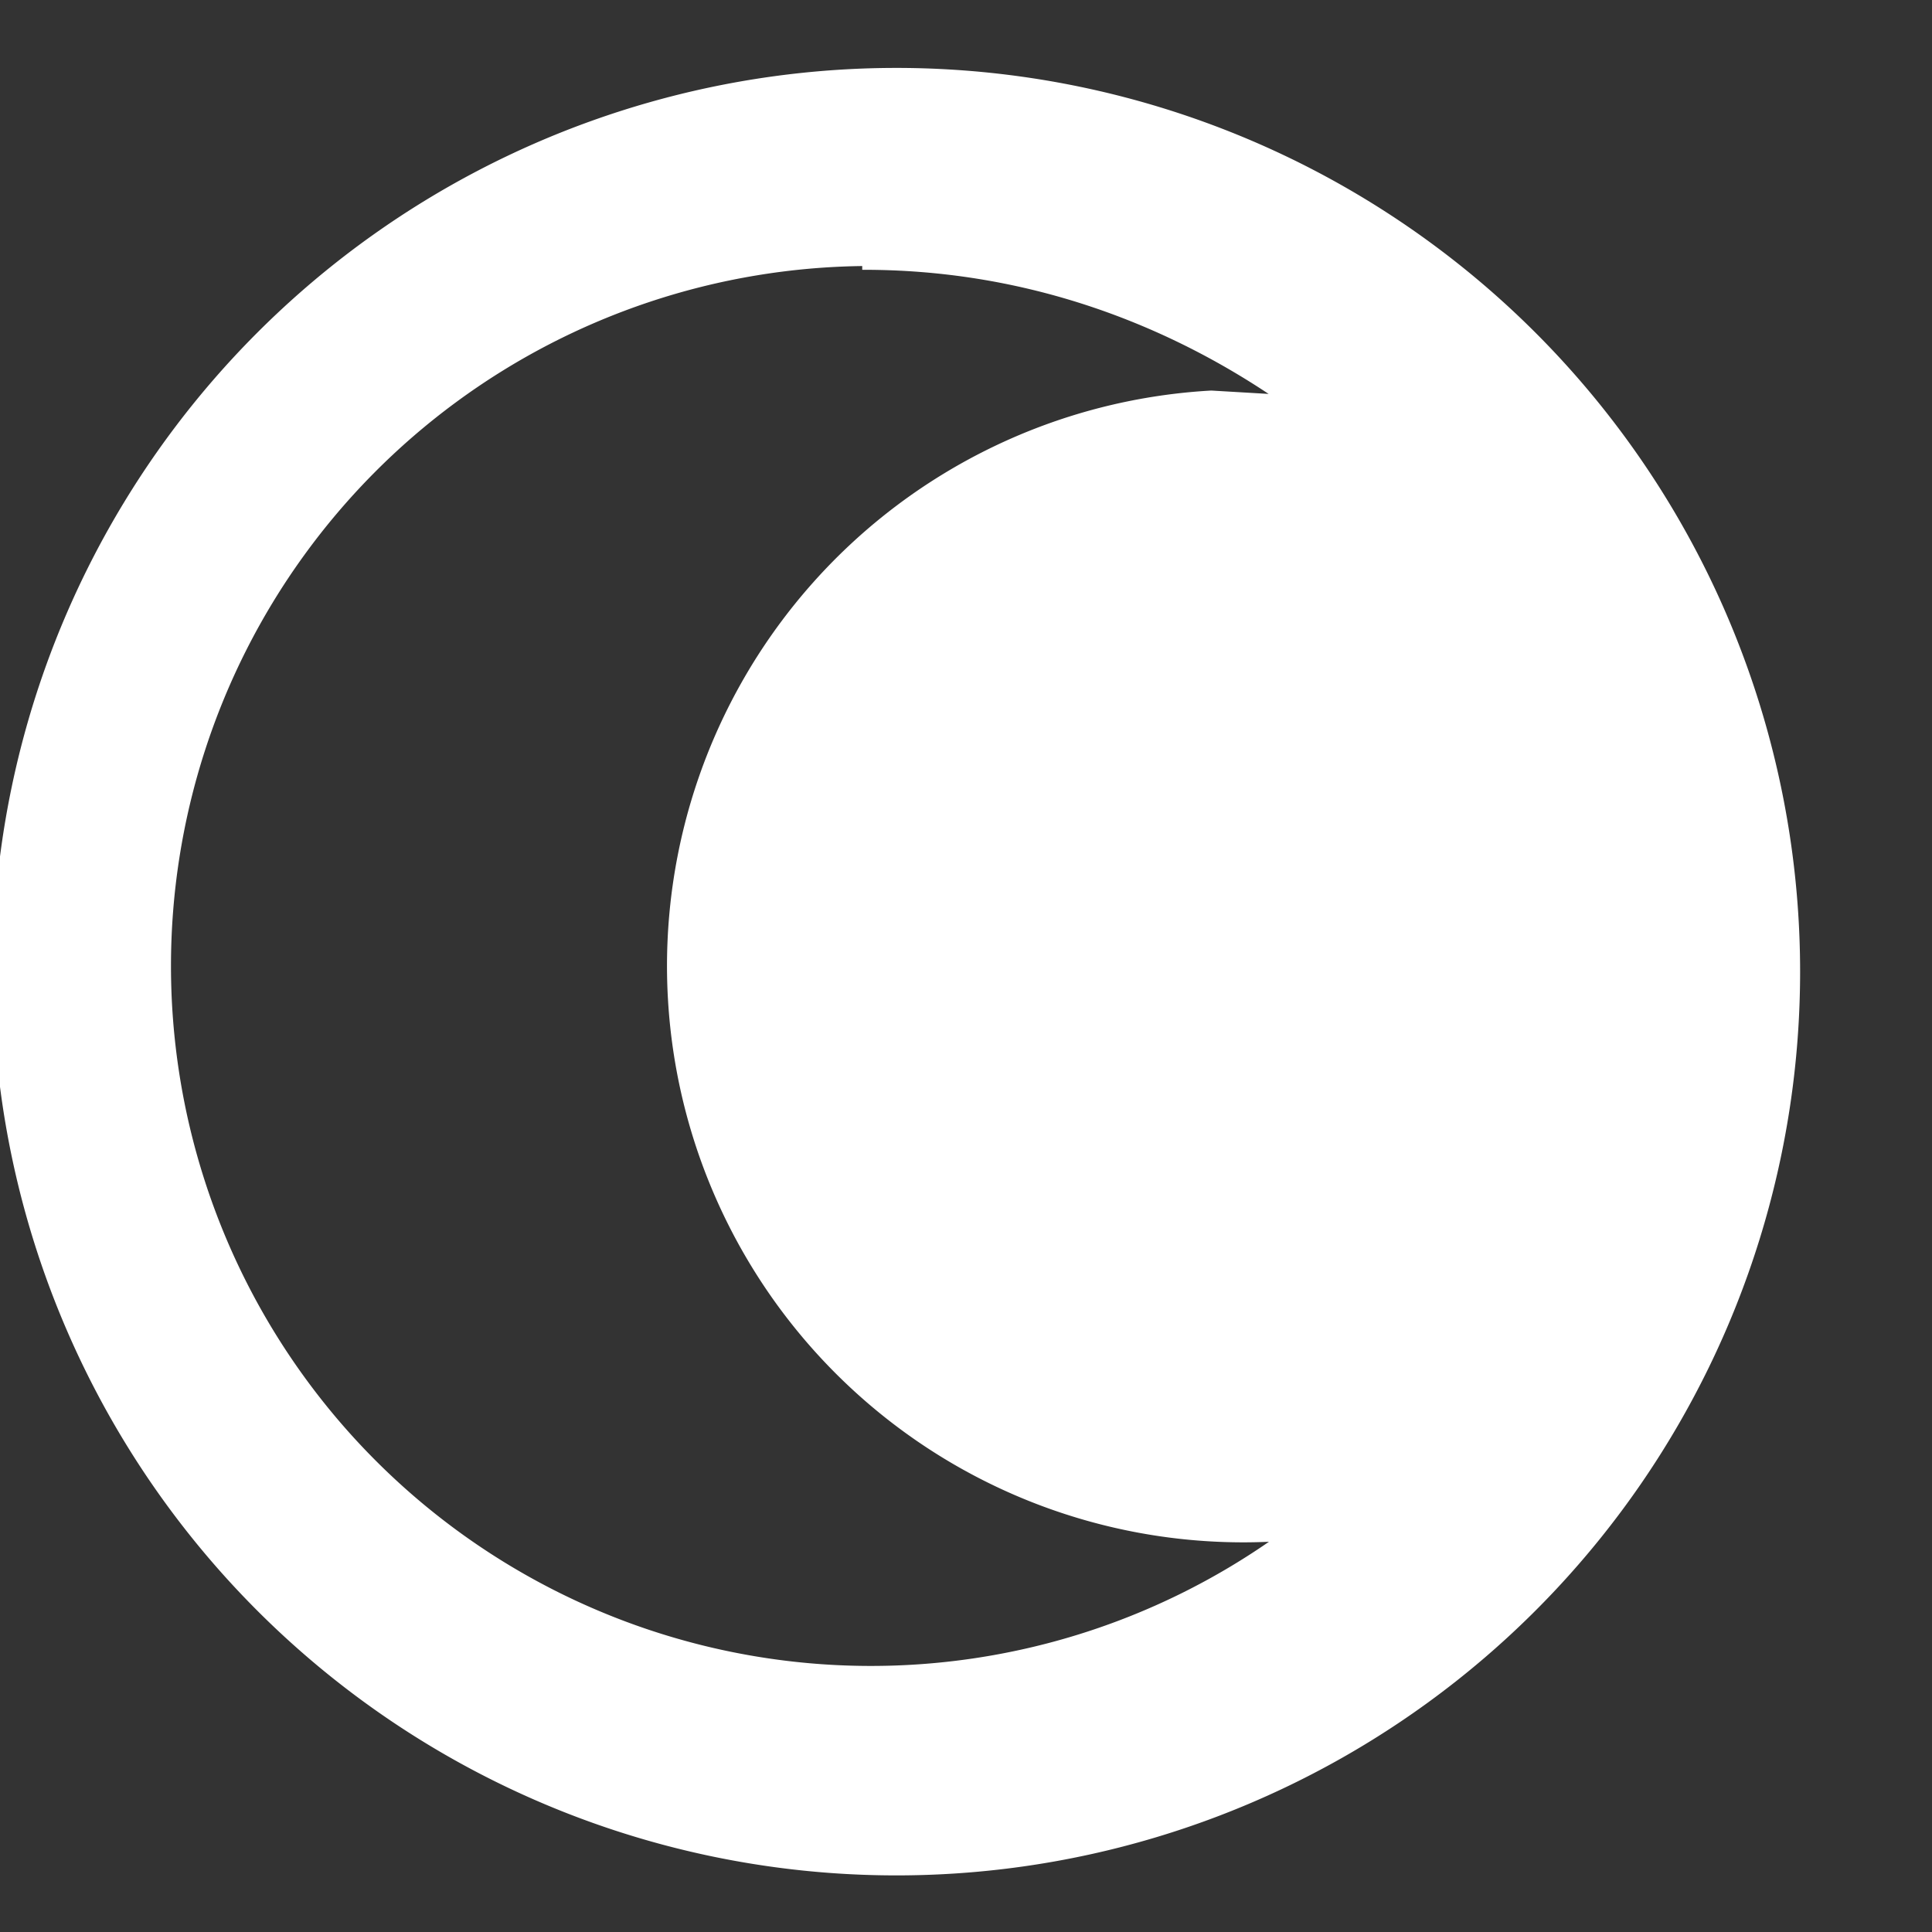 <svg             xmlns="http://www.w3.org/2000/svg" viewBox="0 0 512 512"            width="20" height="20"><rect x="0" y="0" width="512" height="512" fill="#333333" stroke="none"/><path stroke="white" d="M253 19a239 239 0 1 0 0 477 239 239 0 0 0 0-477zm-24 52c41 0 78 13 109 34l-17-1a152 152 0 1 0 17 304A186 186 0 1 1 229 70z" fill="#fff"/></svg>